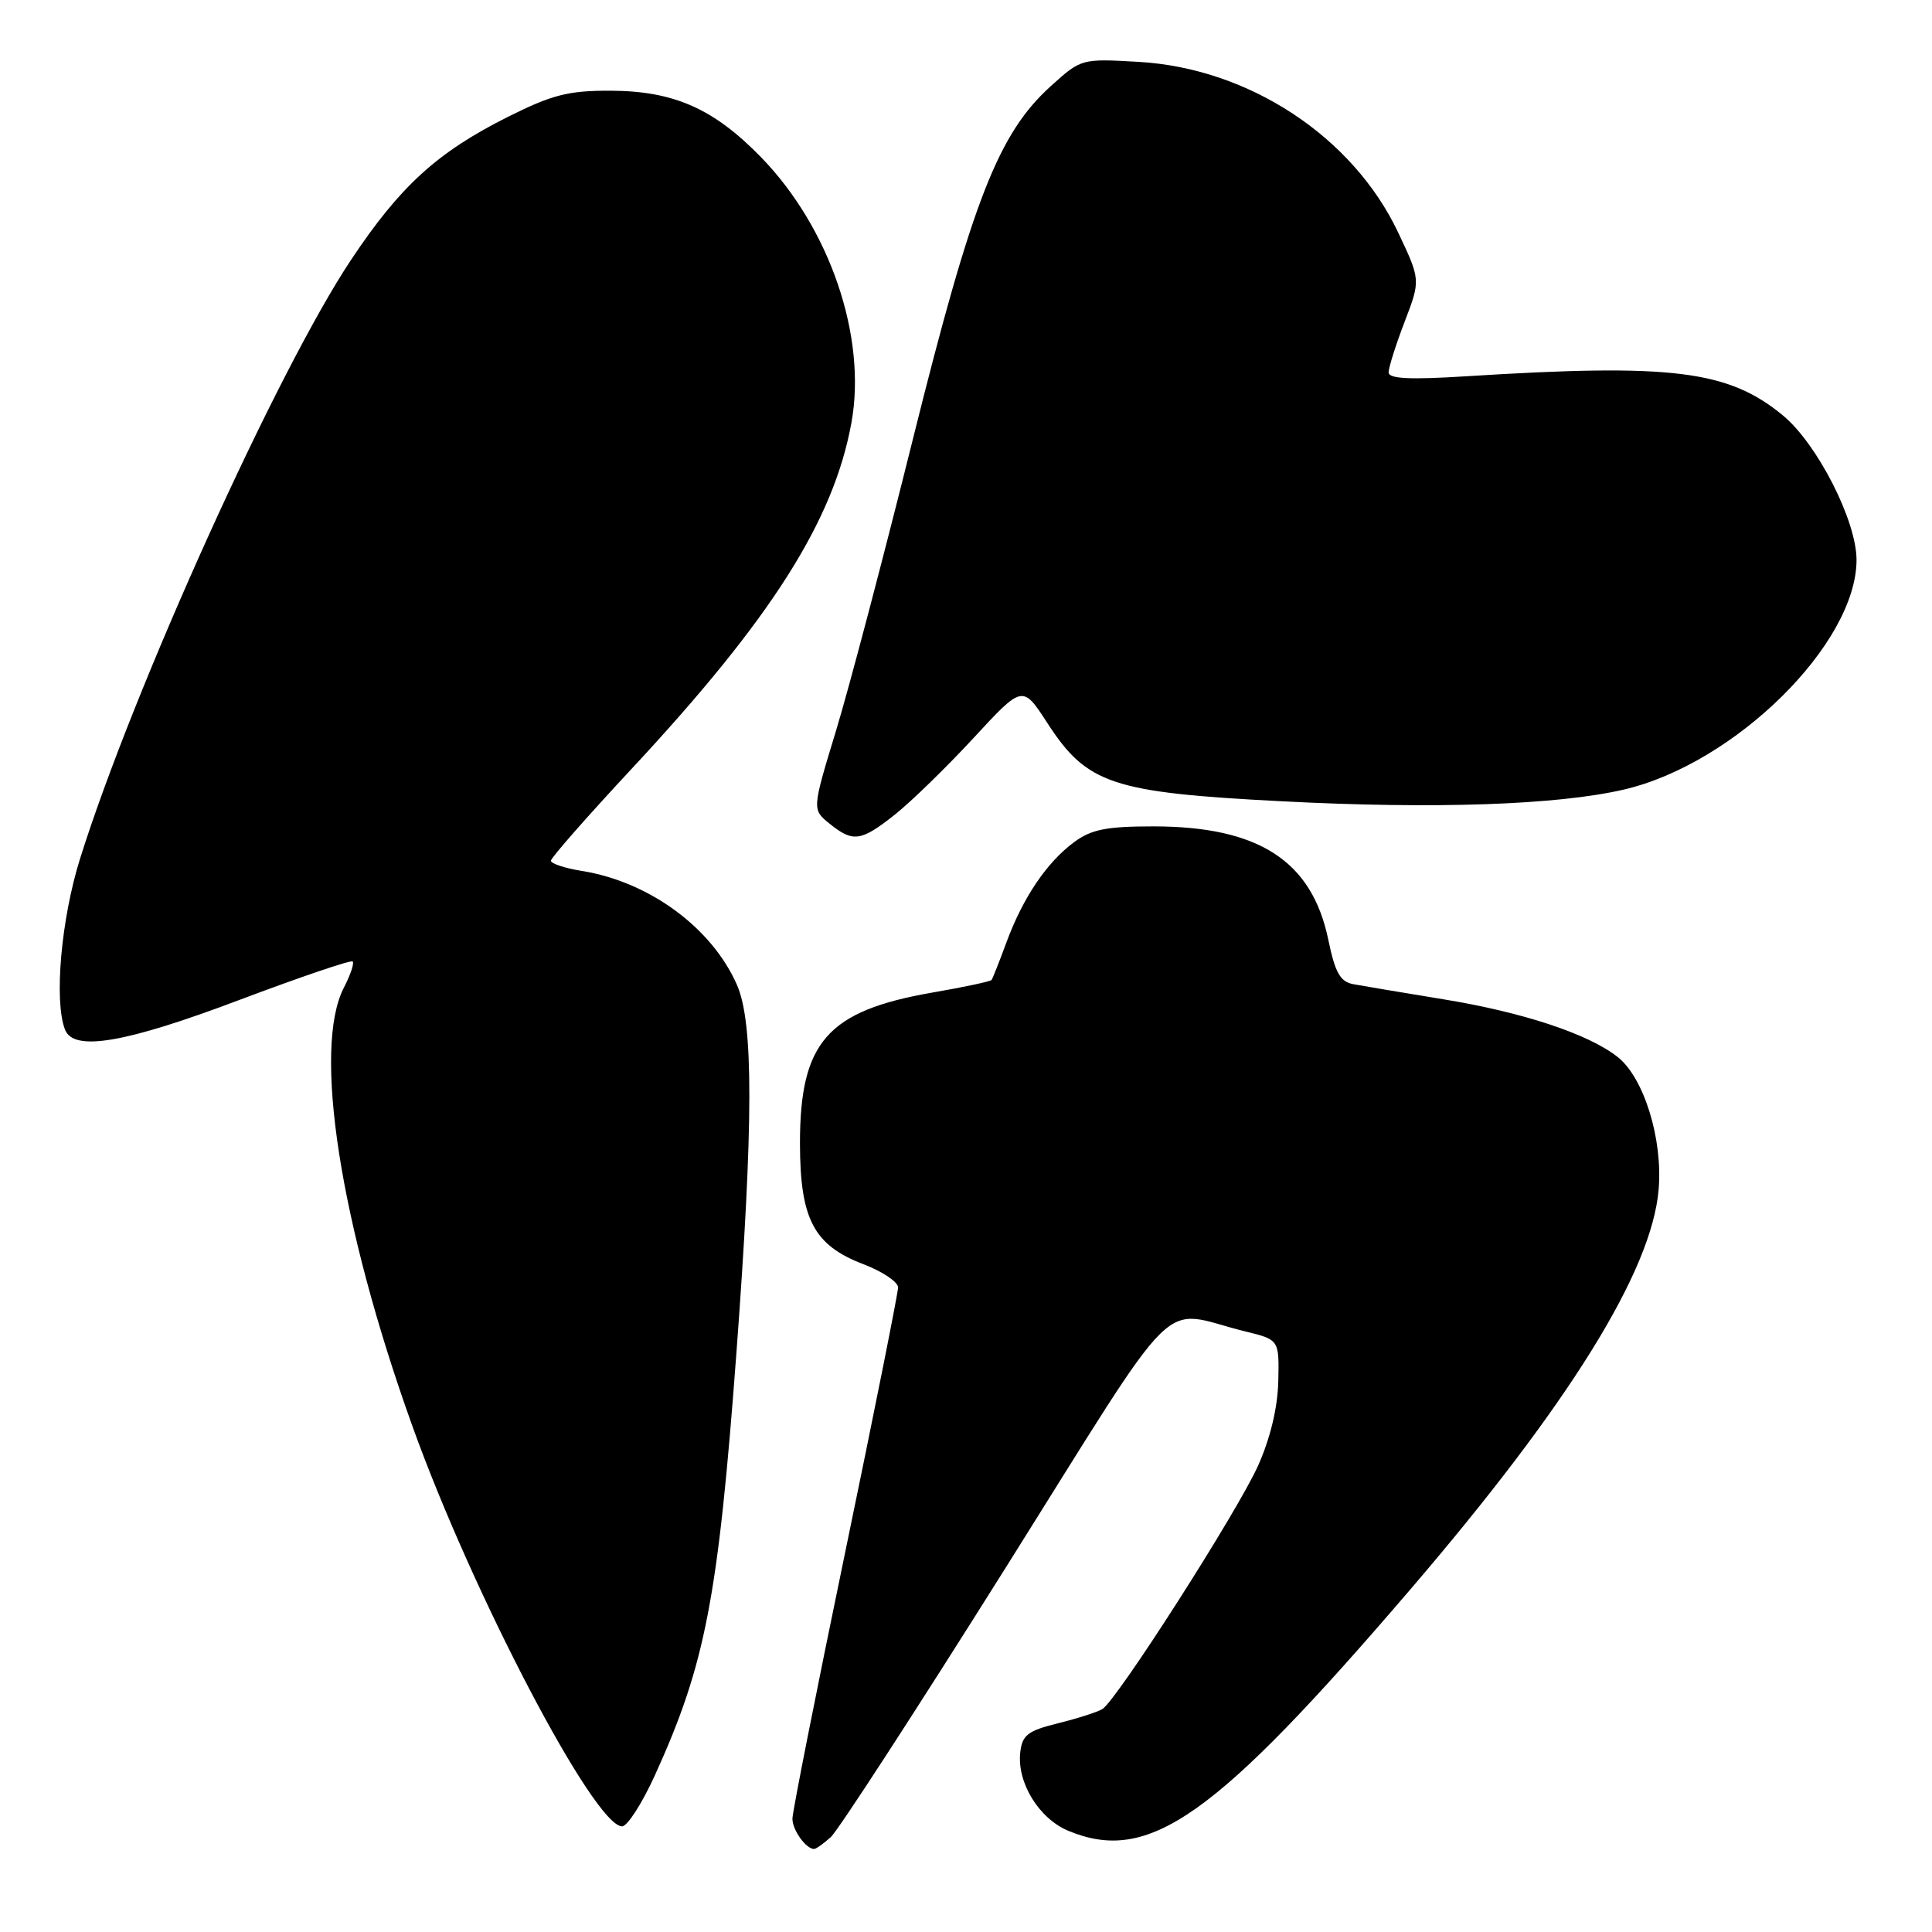 <?xml version="1.0" encoding="UTF-8" standalone="no"?>
<!DOCTYPE svg PUBLIC "-//W3C//DTD SVG 1.1//EN" "http://www.w3.org/Graphics/SVG/1.1/DTD/svg11.dtd" >
<svg xmlns="http://www.w3.org/2000/svg" xmlns:xlink="http://www.w3.org/1999/xlink" version="1.1" viewBox="0 0 256 256">
 <g >
 <path fill="currentColor"
d=" M 110.09 243.42 C 111.05 242.55 121.40 226.61 133.10 207.98 C 157.06 169.83 153.31 173.55 165.00 176.42 C 169.50 177.52 169.50 177.52 169.38 183.01 C 169.30 186.51 168.33 190.56 166.71 194.19 C 163.98 200.29 148.01 225.26 146.07 226.46 C 145.43 226.85 142.79 227.70 140.20 228.34 C 136.20 229.33 135.45 229.90 135.19 232.18 C 134.73 236.18 137.65 240.95 141.53 242.58 C 152.22 247.04 160.92 240.90 186.91 210.57 C 207.97 186.00 218.89 168.39 219.78 157.59 C 220.34 150.90 217.82 142.79 214.34 140.05 C 210.45 136.99 201.80 134.13 191.19 132.40 C 185.86 131.53 180.52 130.63 179.32 130.41 C 177.58 130.08 176.91 128.89 176.00 124.49 C 173.83 114.06 166.78 109.50 152.82 109.50 C 146.60 109.50 144.61 109.90 142.32 111.59 C 138.70 114.28 135.57 118.90 133.38 124.81 C 132.43 127.39 131.53 129.66 131.39 129.85 C 131.24 130.05 127.71 130.80 123.54 131.52 C 109.63 133.94 106.00 138.08 106.00 151.48 C 106.01 161.55 107.82 165.00 114.42 167.52 C 116.94 168.48 119.00 169.87 119.00 170.59 C 119.00 171.32 115.85 187.09 112.00 205.64 C 108.15 224.19 105.00 240.10 105.00 240.99 C 105.00 242.49 106.80 245.00 107.87 245.00 C 108.13 245.00 109.13 244.29 110.09 243.42 Z  M 86.77 235.25 C 93.47 220.52 95.15 211.80 97.58 179.25 C 99.84 148.92 99.86 135.51 97.65 130.50 C 94.32 122.92 86.02 116.83 77.08 115.40 C 74.84 115.04 73.00 114.43 73.00 114.05 C 73.00 113.67 77.79 108.21 83.64 101.93 C 102.22 81.98 110.46 69.00 112.82 56.01 C 114.88 44.64 109.96 30.19 100.82 20.81 C 94.54 14.37 89.28 12.05 80.88 12.02 C 75.32 12.00 73.18 12.55 67.37 15.45 C 57.95 20.16 53.03 24.64 46.51 34.44 C 36.75 49.10 17.64 91.34 10.60 113.80 C 8.10 121.79 7.14 132.61 8.61 136.42 C 9.74 139.38 16.55 138.23 31.74 132.49 C 39.76 129.47 46.51 127.17 46.73 127.40 C 46.96 127.63 46.44 129.18 45.57 130.86 C 41.41 138.90 45.04 162.20 54.61 188.87 C 62.59 211.14 78.75 242.00 82.43 242.00 C 83.13 242.00 85.08 238.96 86.77 235.25 Z  M 118.61 107.91 C 120.75 106.21 125.42 101.66 129.00 97.79 C 135.50 90.75 135.50 90.75 138.77 95.79 C 144.02 103.90 147.34 105.01 169.78 106.17 C 190.10 107.23 206.35 106.67 215.18 104.62 C 229.89 101.20 246.00 85.29 246.00 74.19 C 246.00 69.00 240.80 58.81 236.24 55.04 C 228.98 49.06 221.53 48.14 194.25 49.86 C 186.76 50.33 184.00 50.19 184.00 49.34 C 184.00 48.70 184.95 45.69 186.12 42.64 C 188.24 37.10 188.24 37.10 185.26 30.80 C 179.26 18.11 165.49 9.05 150.91 8.20 C 143.29 7.76 143.27 7.77 139.25 11.40 C 132.31 17.66 128.86 26.49 121.01 58.00 C 117.11 73.68 112.50 91.17 110.76 96.88 C 107.60 107.26 107.60 107.26 109.91 109.13 C 113.03 111.66 114.08 111.51 118.61 107.91 Z "/>
</g>
</svg>